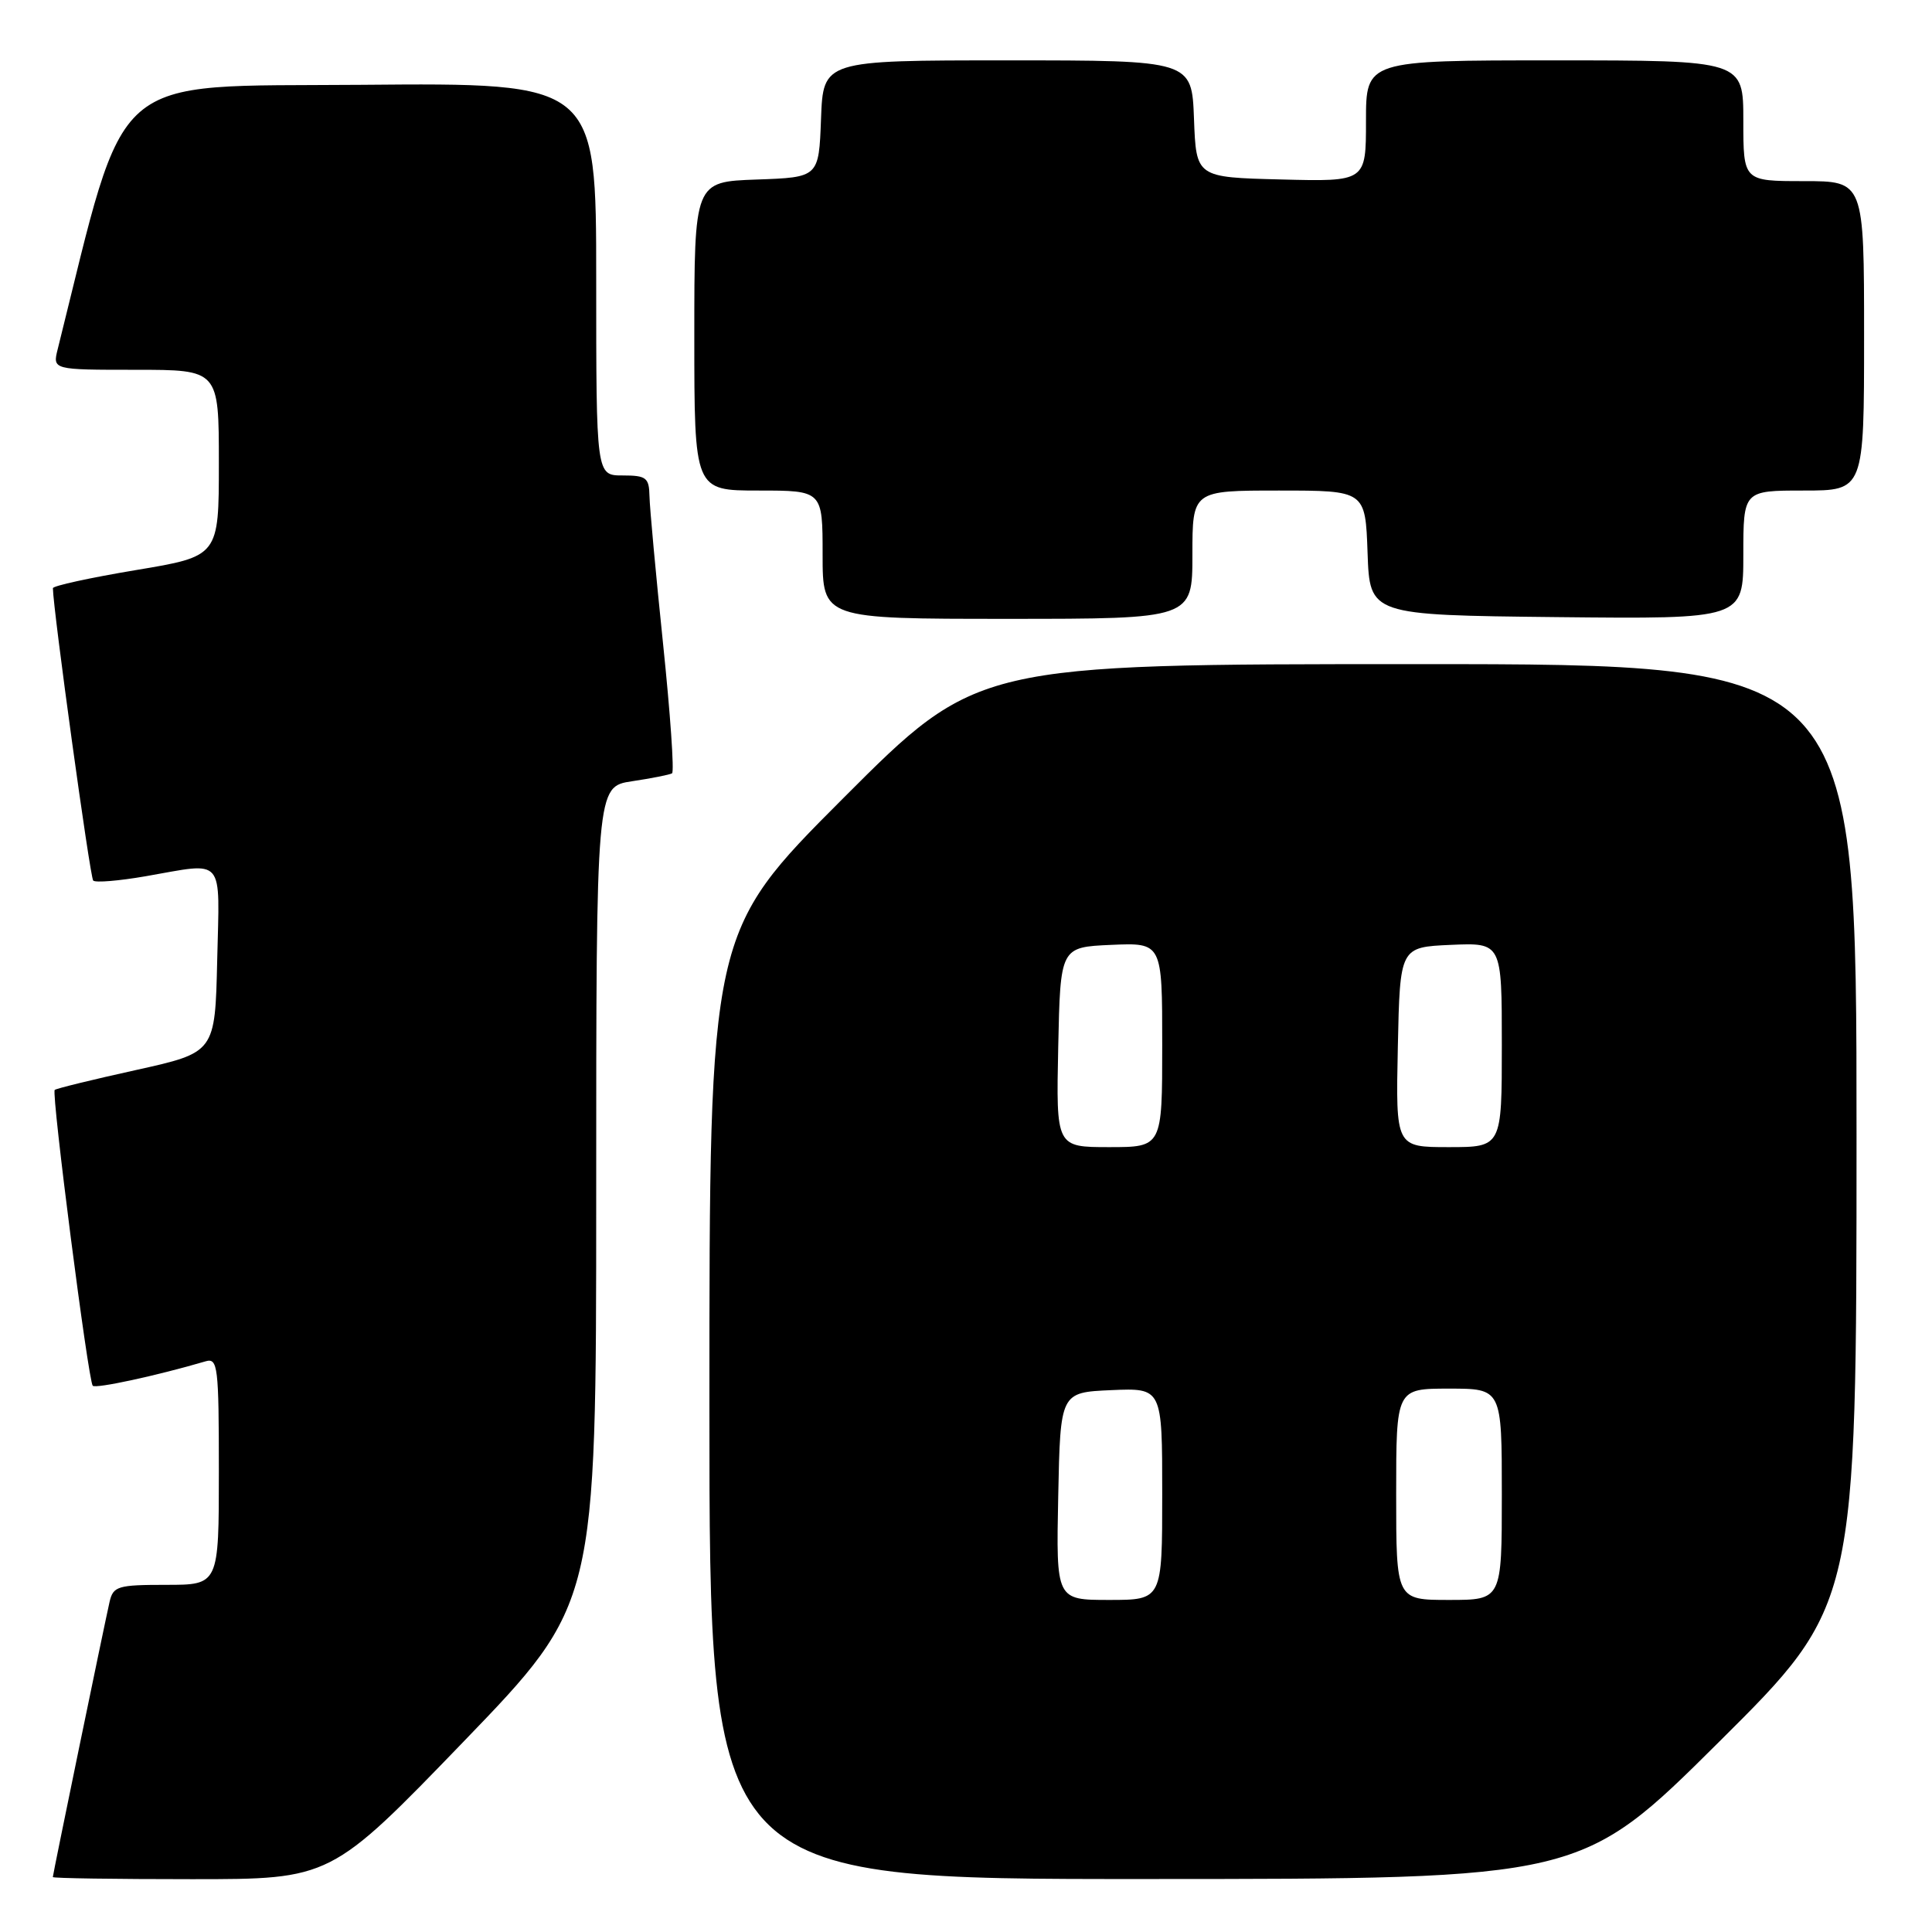<?xml version="1.0" encoding="UTF-8" standalone="no"?>
<!DOCTYPE svg PUBLIC "-//W3C//DTD SVG 1.1//EN" "http://www.w3.org/Graphics/SVG/1.1/DTD/svg11.dtd" >
<svg xmlns="http://www.w3.org/2000/svg" xmlns:xlink="http://www.w3.org/1999/xlink" version="1.1" viewBox="0 0 256 256">
 <g >
 <path fill="currentColor"
d=" M 61.42 230.78 C 79.00 212.55 79.00 212.55 79.00 158.39 C 79.00 104.23 79.00 104.23 83.75 103.52 C 86.36 103.13 88.75 102.65 89.05 102.47 C 89.36 102.28 88.82 94.56 87.86 85.31 C 86.90 76.07 86.09 67.26 86.06 65.75 C 86.01 63.29 85.64 63.00 82.50 63.00 C 79.00 63.00 79.00 63.00 79.00 36.99 C 79.00 10.97 79.00 10.97 47.85 11.24 C 13.96 11.52 16.96 8.90 7.65 46.25 C 6.96 49.00 6.96 49.00 17.98 49.00 C 29.00 49.00 29.00 49.00 29.00 61.35 C 29.00 73.71 29.00 73.71 18.00 75.54 C 11.95 76.55 7.00 77.63 7.01 77.94 C 7.03 80.72 11.93 116.26 12.35 116.68 C 12.65 116.98 15.76 116.72 19.28 116.11 C 29.93 114.26 29.10 113.29 28.78 127.23 C 28.50 139.46 28.50 139.46 18.04 141.78 C 12.28 143.05 7.43 144.24 7.25 144.42 C 6.79 144.87 11.70 183.03 12.29 183.62 C 12.70 184.03 20.78 182.28 27.25 180.38 C 28.86 179.91 29.00 181.05 29.00 194.93 C 29.00 210.00 29.00 210.00 22.02 210.00 C 15.60 210.00 15.00 210.18 14.52 212.25 C 13.82 215.32 7.00 248.38 7.00 248.72 C 7.00 248.88 15.29 249.00 25.42 249.00 C 43.83 249.00 43.83 249.00 61.42 230.78 Z  M 227.75 230.84 C 246.00 212.71 246.00 212.71 246.00 150.36 C 246.00 88.00 246.00 88.00 187.74 88.00 C 129.48 88.00 129.48 88.00 111.74 105.76 C 94.00 123.52 94.00 123.52 94.00 186.26 C 94.00 249.00 94.00 249.00 151.75 248.98 C 209.50 248.97 209.50 248.97 227.75 230.84 Z  M 158.00 73.50 C 158.00 65.00 158.00 65.00 169.46 65.00 C 180.92 65.00 180.92 65.00 181.21 73.25 C 181.50 81.50 181.50 81.50 206.25 81.77 C 231.00 82.03 231.00 82.03 231.00 73.52 C 231.00 65.00 231.00 65.00 239.00 65.00 C 247.00 65.00 247.00 65.00 247.00 44.50 C 247.00 24.00 247.00 24.00 239.00 24.00 C 231.00 24.00 231.00 24.00 231.00 16.00 C 231.00 8.00 231.00 8.00 206.00 8.00 C 181.00 8.00 181.00 8.00 181.00 16.03 C 181.00 24.07 181.00 24.07 169.75 23.78 C 158.50 23.50 158.50 23.50 158.21 15.75 C 157.92 8.00 157.92 8.00 133.50 8.00 C 109.08 8.00 109.08 8.00 108.79 15.75 C 108.50 23.50 108.50 23.50 100.25 23.79 C 92.00 24.08 92.00 24.08 92.00 44.54 C 92.00 65.00 92.00 65.00 100.50 65.00 C 109.00 65.00 109.00 65.00 109.00 73.50 C 109.00 82.00 109.00 82.00 133.50 82.00 C 158.00 82.00 158.00 82.00 158.00 73.50 Z  M 140.22 198.25 C 140.50 184.50 140.50 184.50 147.25 184.20 C 154.00 183.91 154.00 183.91 154.00 197.95 C 154.00 212.00 154.00 212.00 146.97 212.00 C 139.94 212.00 139.94 212.00 140.22 198.25 Z  M 185.00 198.00 C 185.00 184.00 185.00 184.00 192.00 184.00 C 199.00 184.00 199.00 184.00 199.00 198.00 C 199.00 212.00 199.00 212.00 192.00 212.00 C 185.00 212.00 185.00 212.00 185.00 198.00 Z  M 140.22 138.75 C 140.50 125.50 140.50 125.50 147.25 125.20 C 154.00 124.91 154.00 124.91 154.00 138.45 C 154.00 152.00 154.00 152.00 146.97 152.00 C 139.94 152.00 139.94 152.00 140.22 138.75 Z  M 185.22 138.75 C 185.50 125.50 185.50 125.50 192.25 125.20 C 199.00 124.91 199.00 124.91 199.00 138.45 C 199.00 152.00 199.00 152.00 191.97 152.00 C 184.94 152.00 184.94 152.00 185.22 138.75 Z "/>
</g>
</svg>